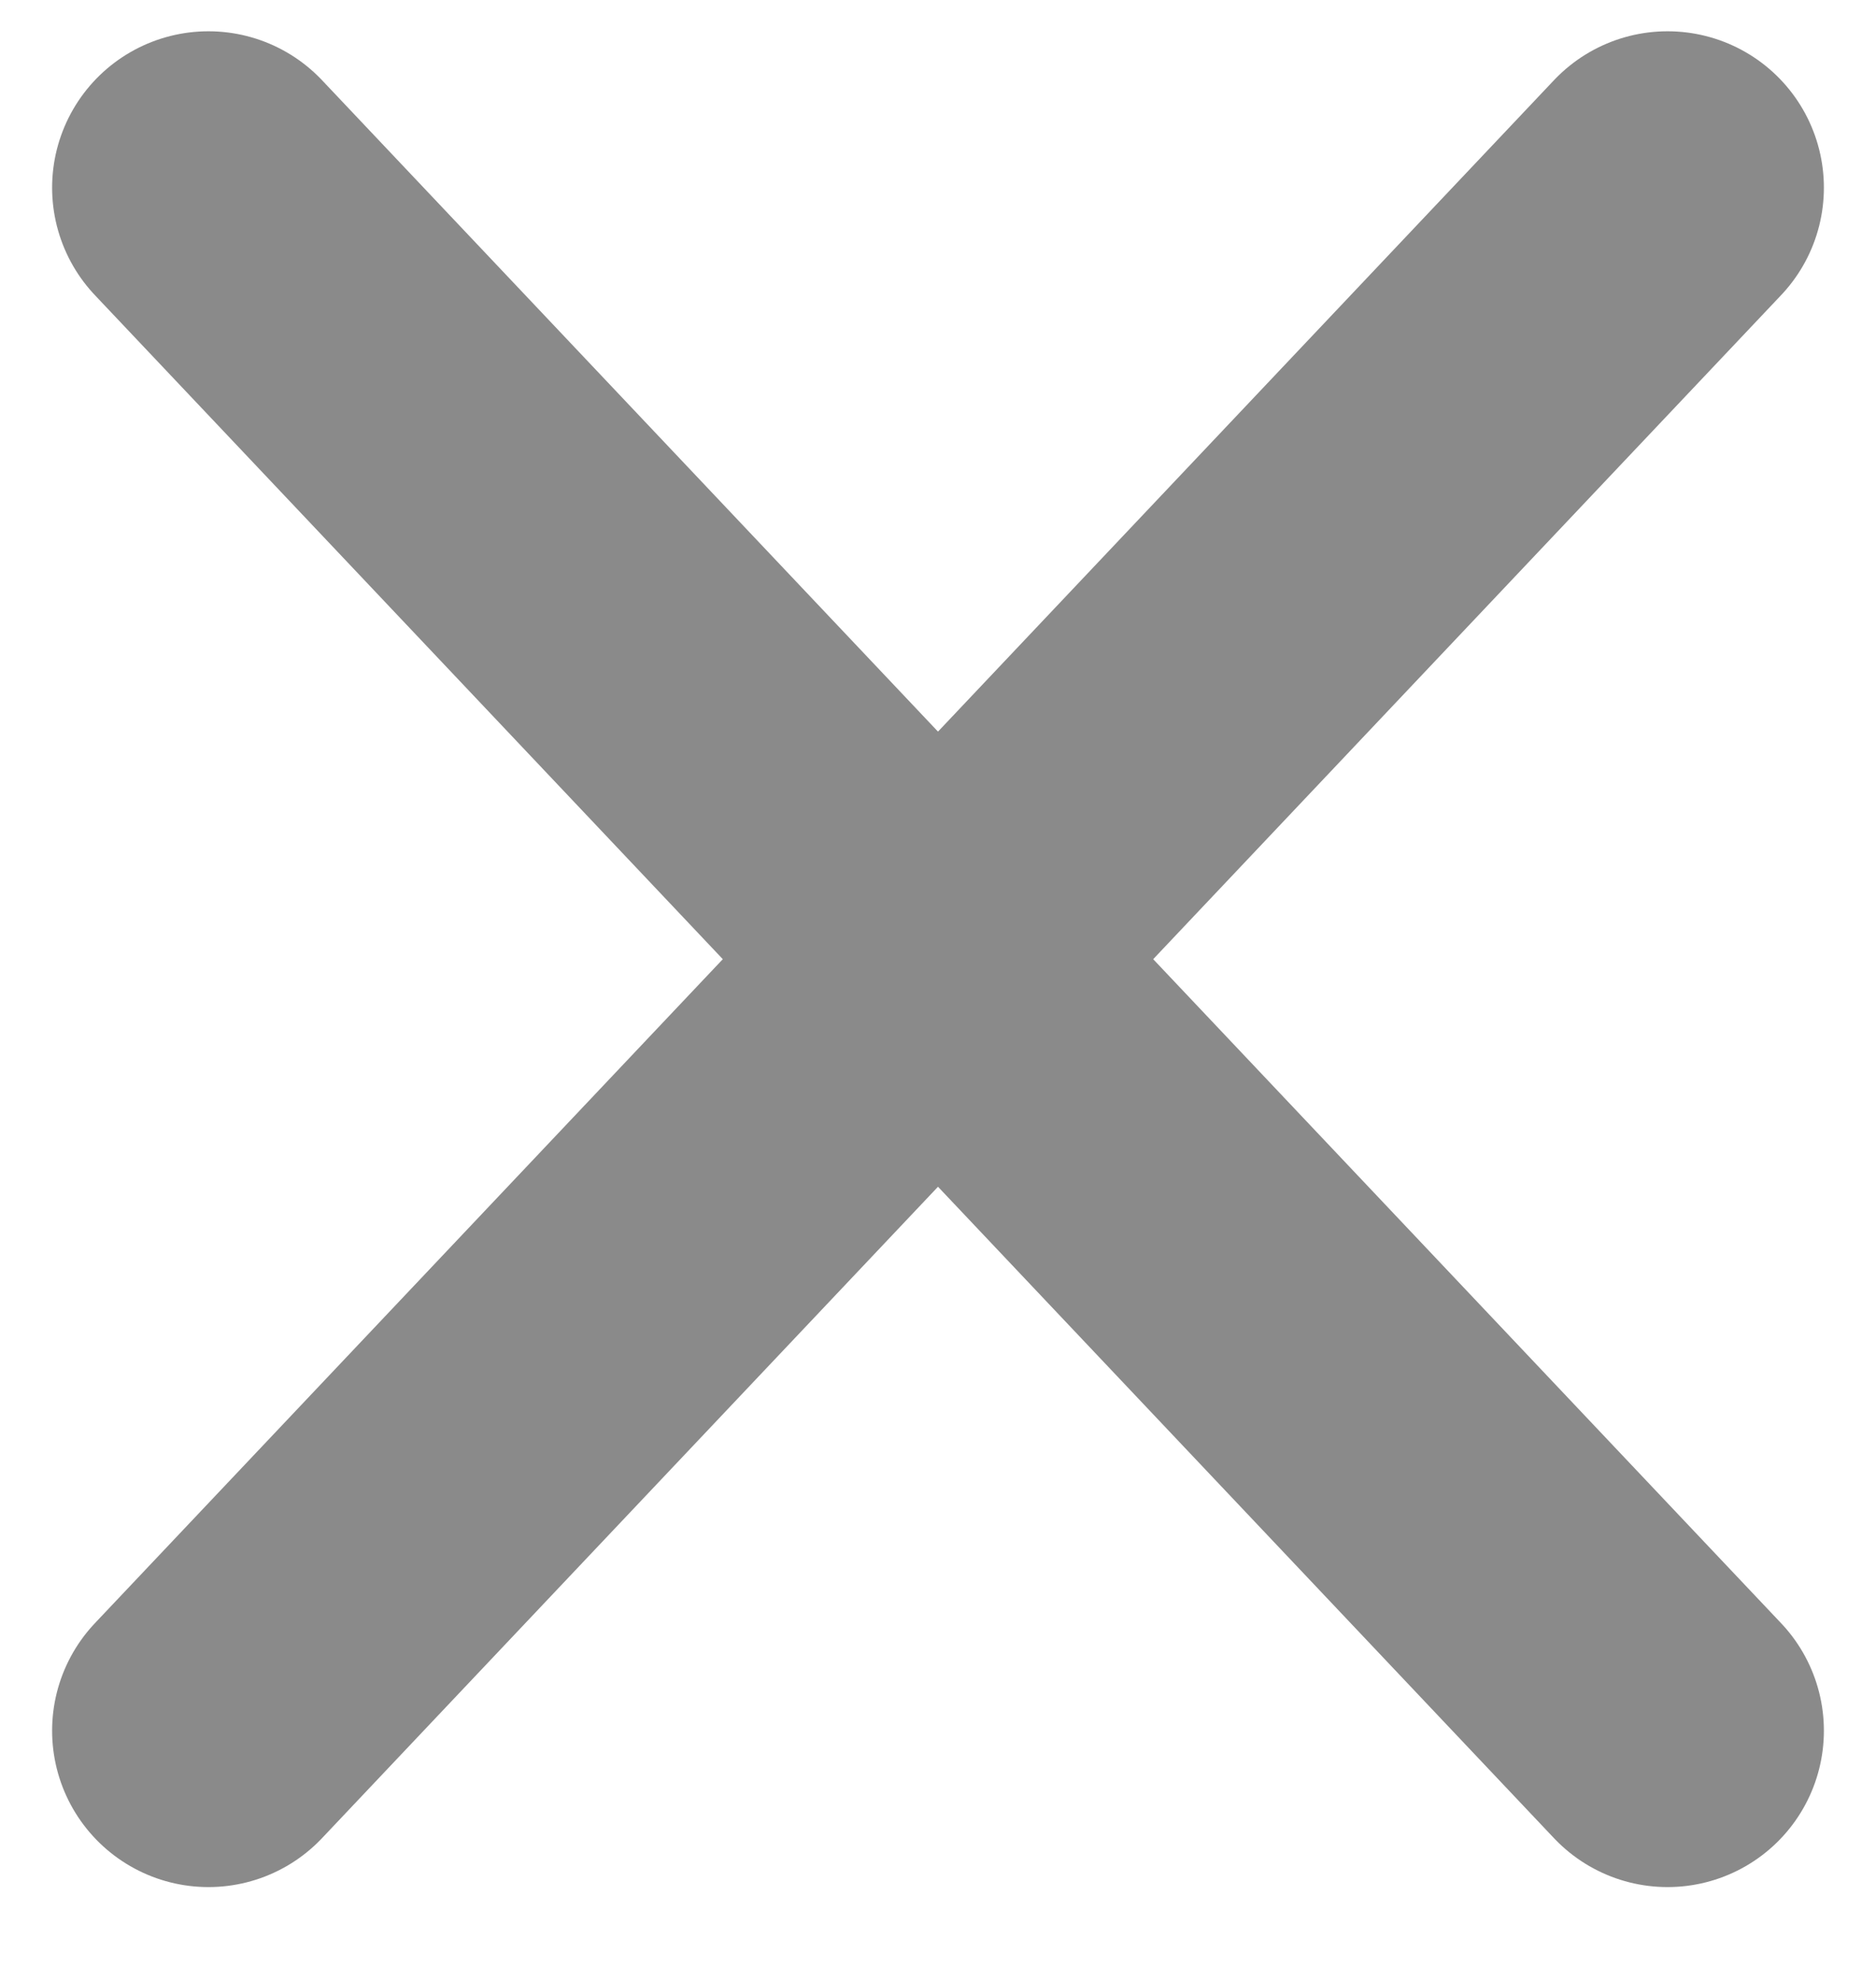 <svg width="18" height="19" viewBox="0 0 18 19" fill="none" xmlns="http://www.w3.org/2000/svg">
<path d="M2 1.8L16 16.6" stroke="#8A8A8A" stroke-width="3" stroke-linecap="round" stroke-linejoin="round"/>
<path d="M16 1.8L2 16.6" stroke="#8A8A8A" stroke-width="3" stroke-linecap="round" stroke-linejoin="round"/>
</svg>
